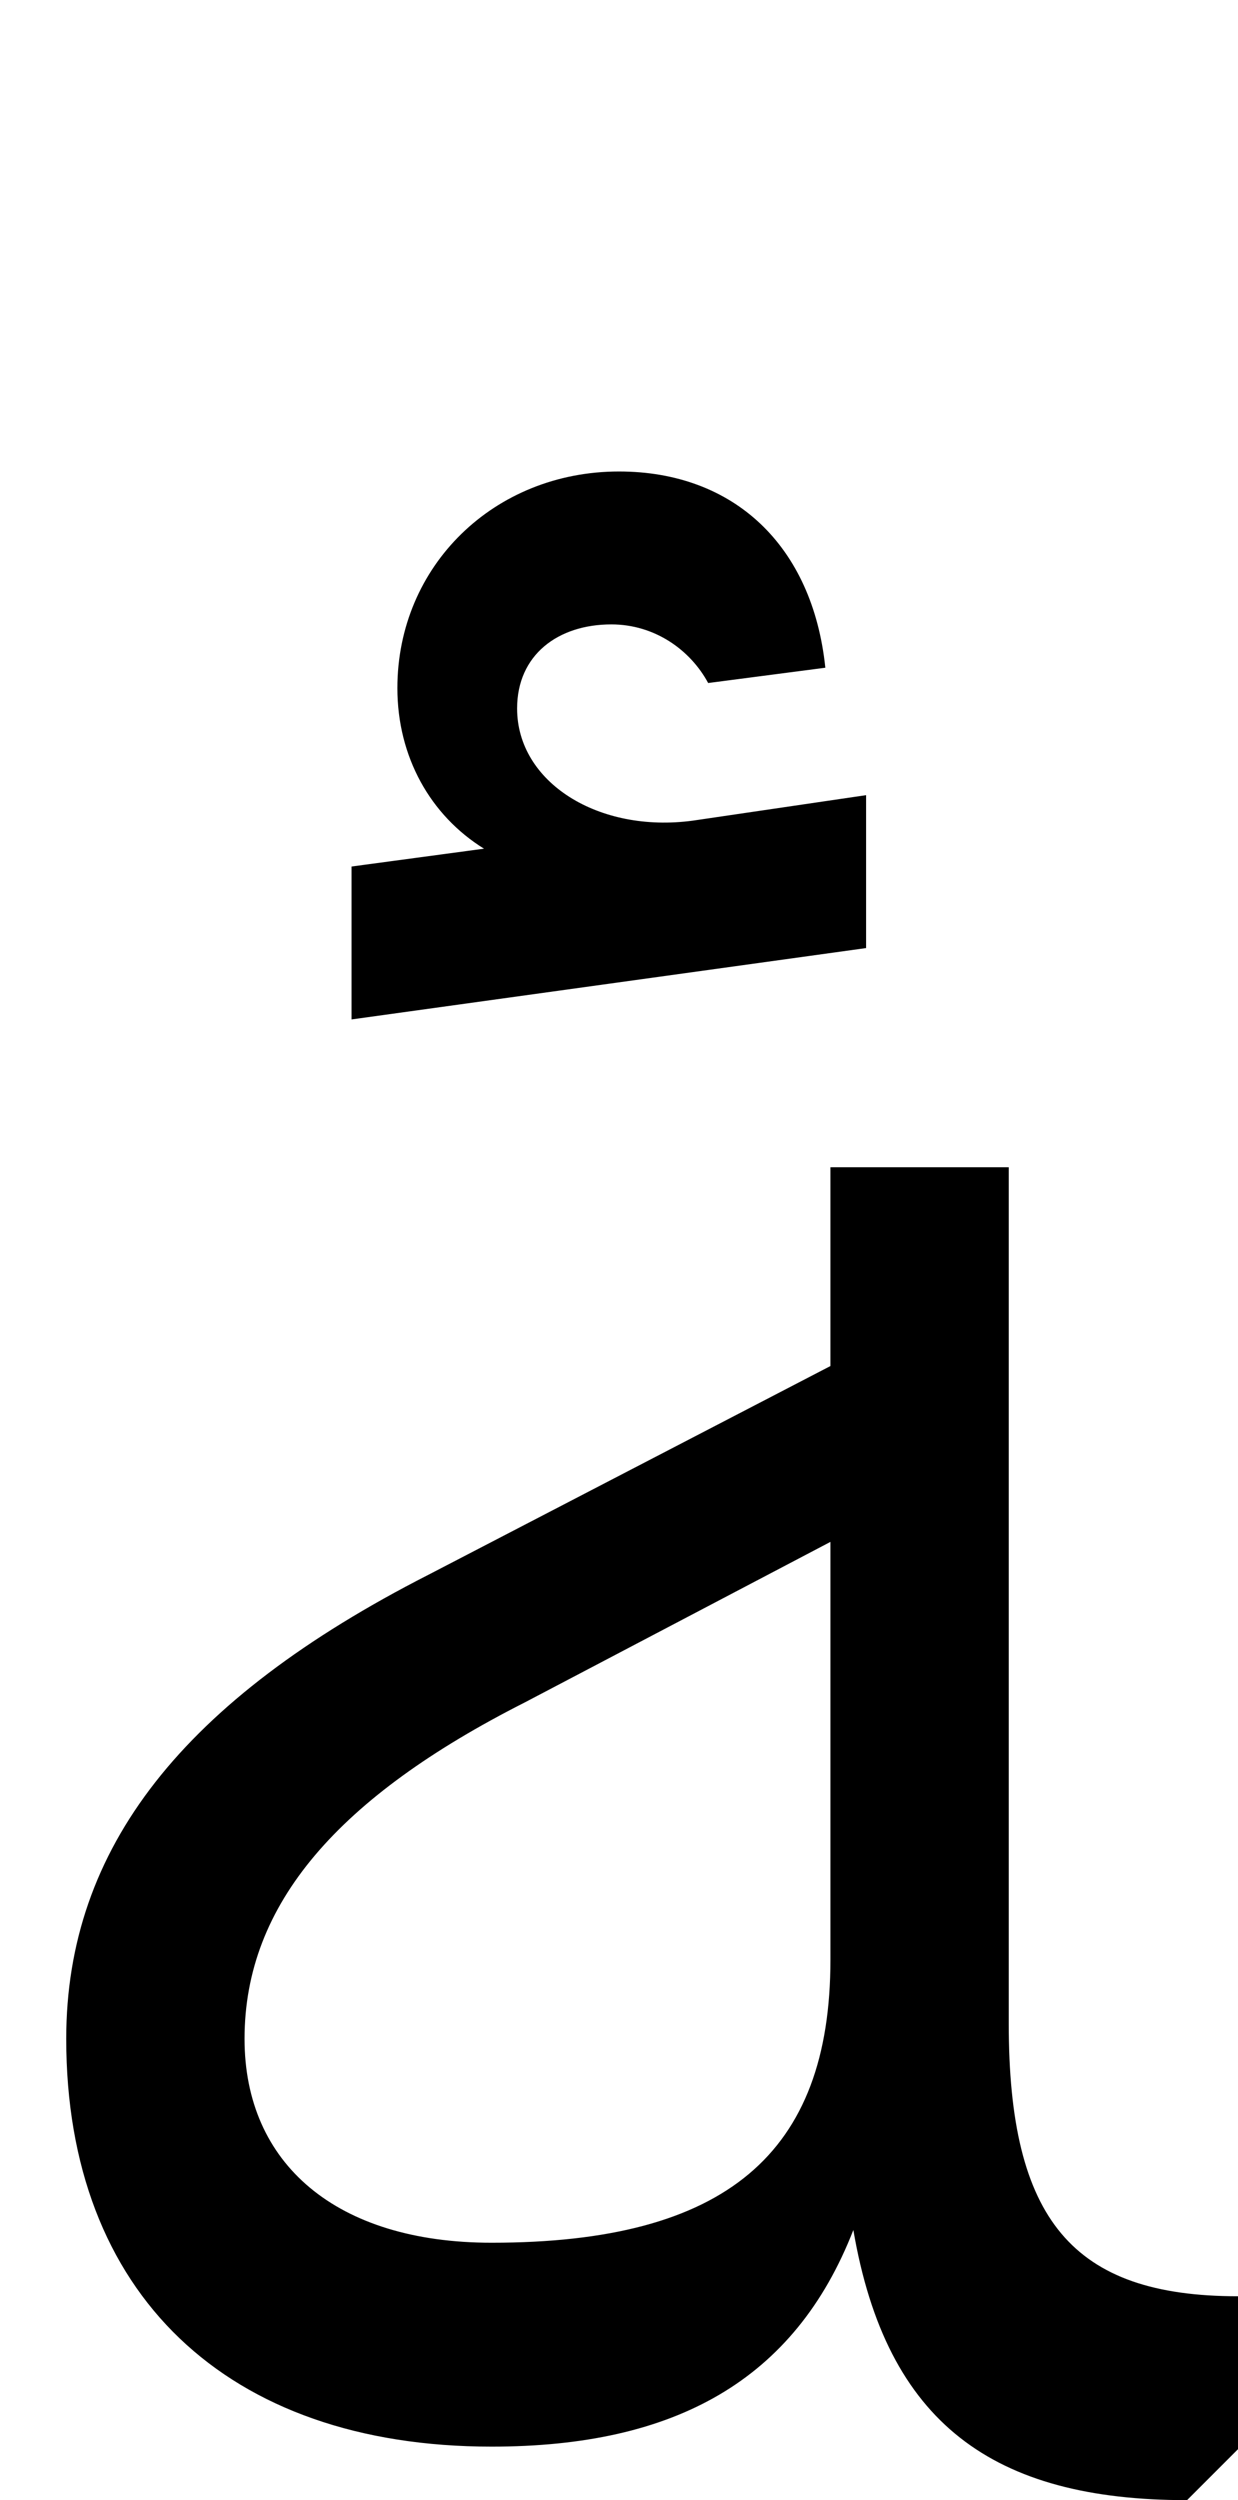 <svg xmlns="http://www.w3.org/2000/svg" viewBox="0 0 486 981"><path d="M340,372v-60l-68,10c-37,5-69-15-69-44c0-21,16-33,37-33c17,0,31,10,38,23l46-6c-5-48-36-77-81-77c-49,0-87,37-87,85c0,27,13,50,34,63l-52,7v60ZM486,961v-60c-65,0-90-30-90-107v-336h-70v78l-158,82c-96,49-142,107-142,182c0,100,63,160,167,160c72,0,119-26,142-85c13,76,55,106,131,106ZM96,800c0-53,37-95,110-132l120-63v164c0,76-41,111-133,111c-61,0-97-31-97-80Z"></path></svg>